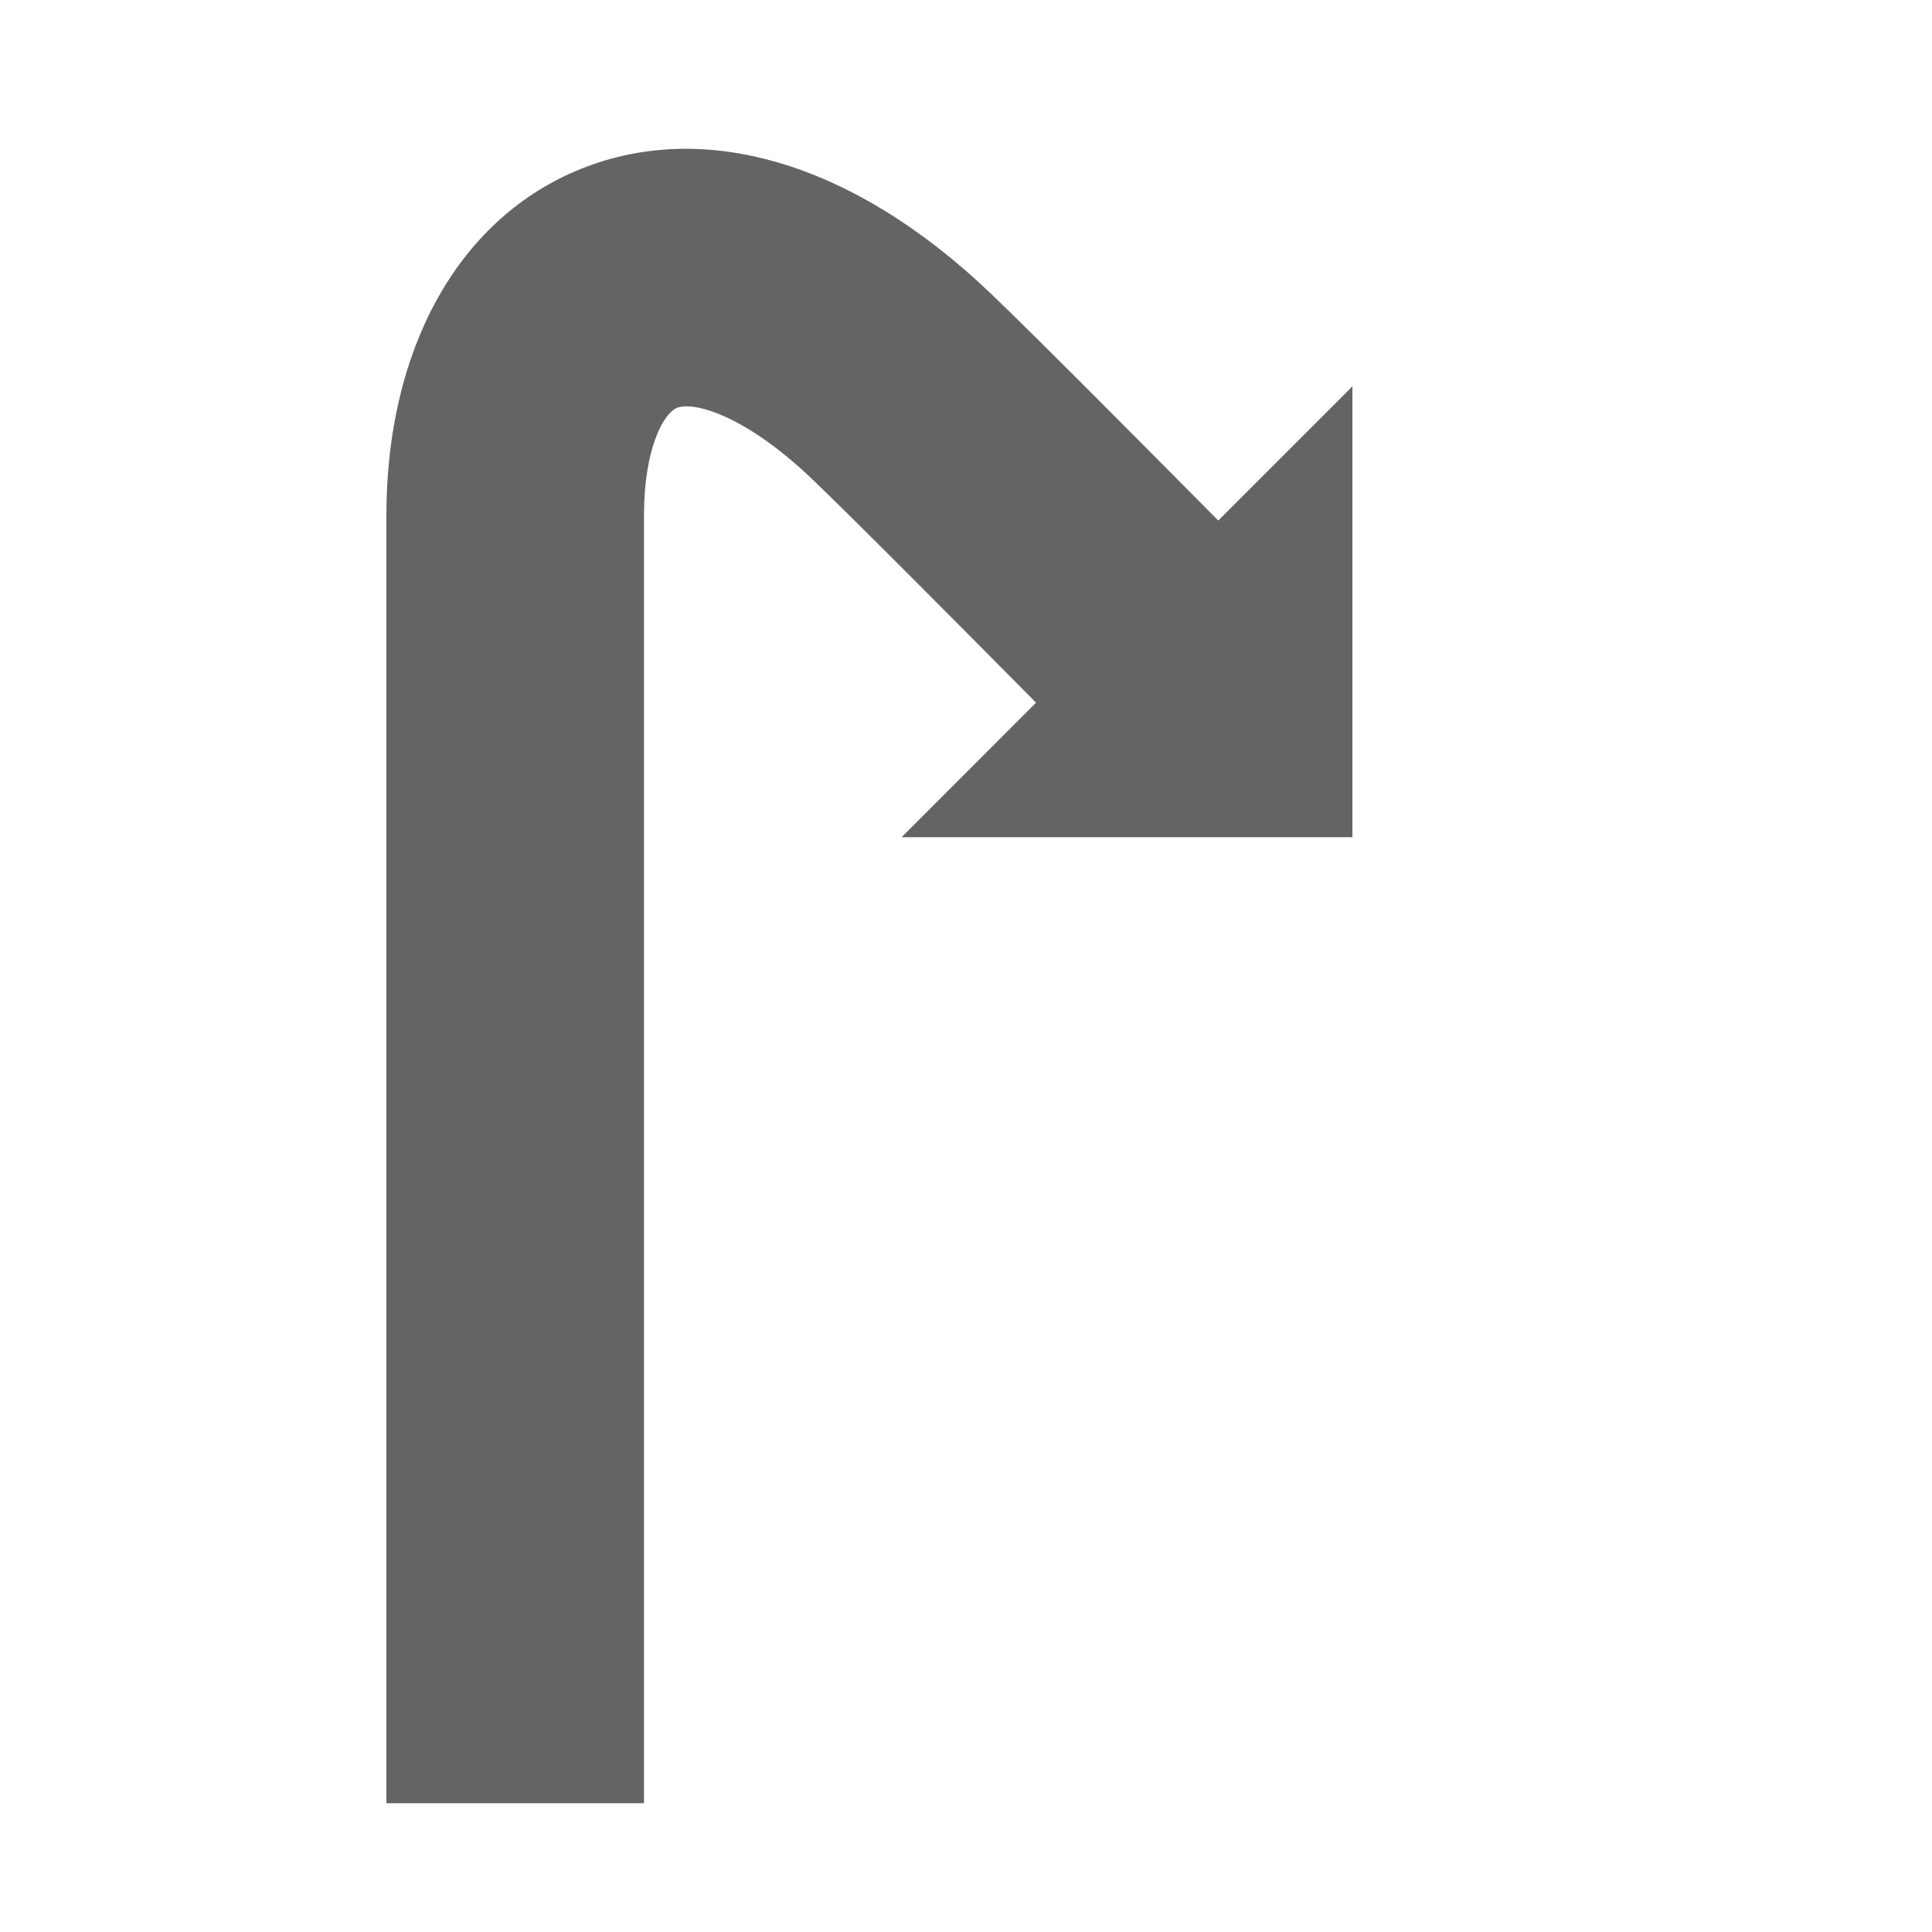 <svg id="Ebene_1" data-name="Ebene 1" xmlns="http://www.w3.org/2000/svg" xmlns:xlink="http://www.w3.org/1999/xlink" viewBox="0 0 30 30"><defs><style>.cls-1{fill:url(#Verlauf_Laneguidance);}</style><linearGradient id="Verlauf_Laneguidance" x1="6" y1="15.155" x2="21" y2="15.155" gradientUnits="userSpaceOnUse"><stop offset="0" stop-color="#646464"></stop></linearGradient></defs><path class="cls-1" d="M18.917,8.083c-.919-.928-2.825-2.85-3.536-3.529-2.138-2.043-4.49-2.733-6.448-1.895C7.096,3.444,6,5.441,6,8V28h4V8c0-1.054.311-1.58.506-1.664.255-.108,1.053.097,2.112,1.11.672.642,2.569,2.555,3.47,3.465L14,13h7V6Z"/></svg>